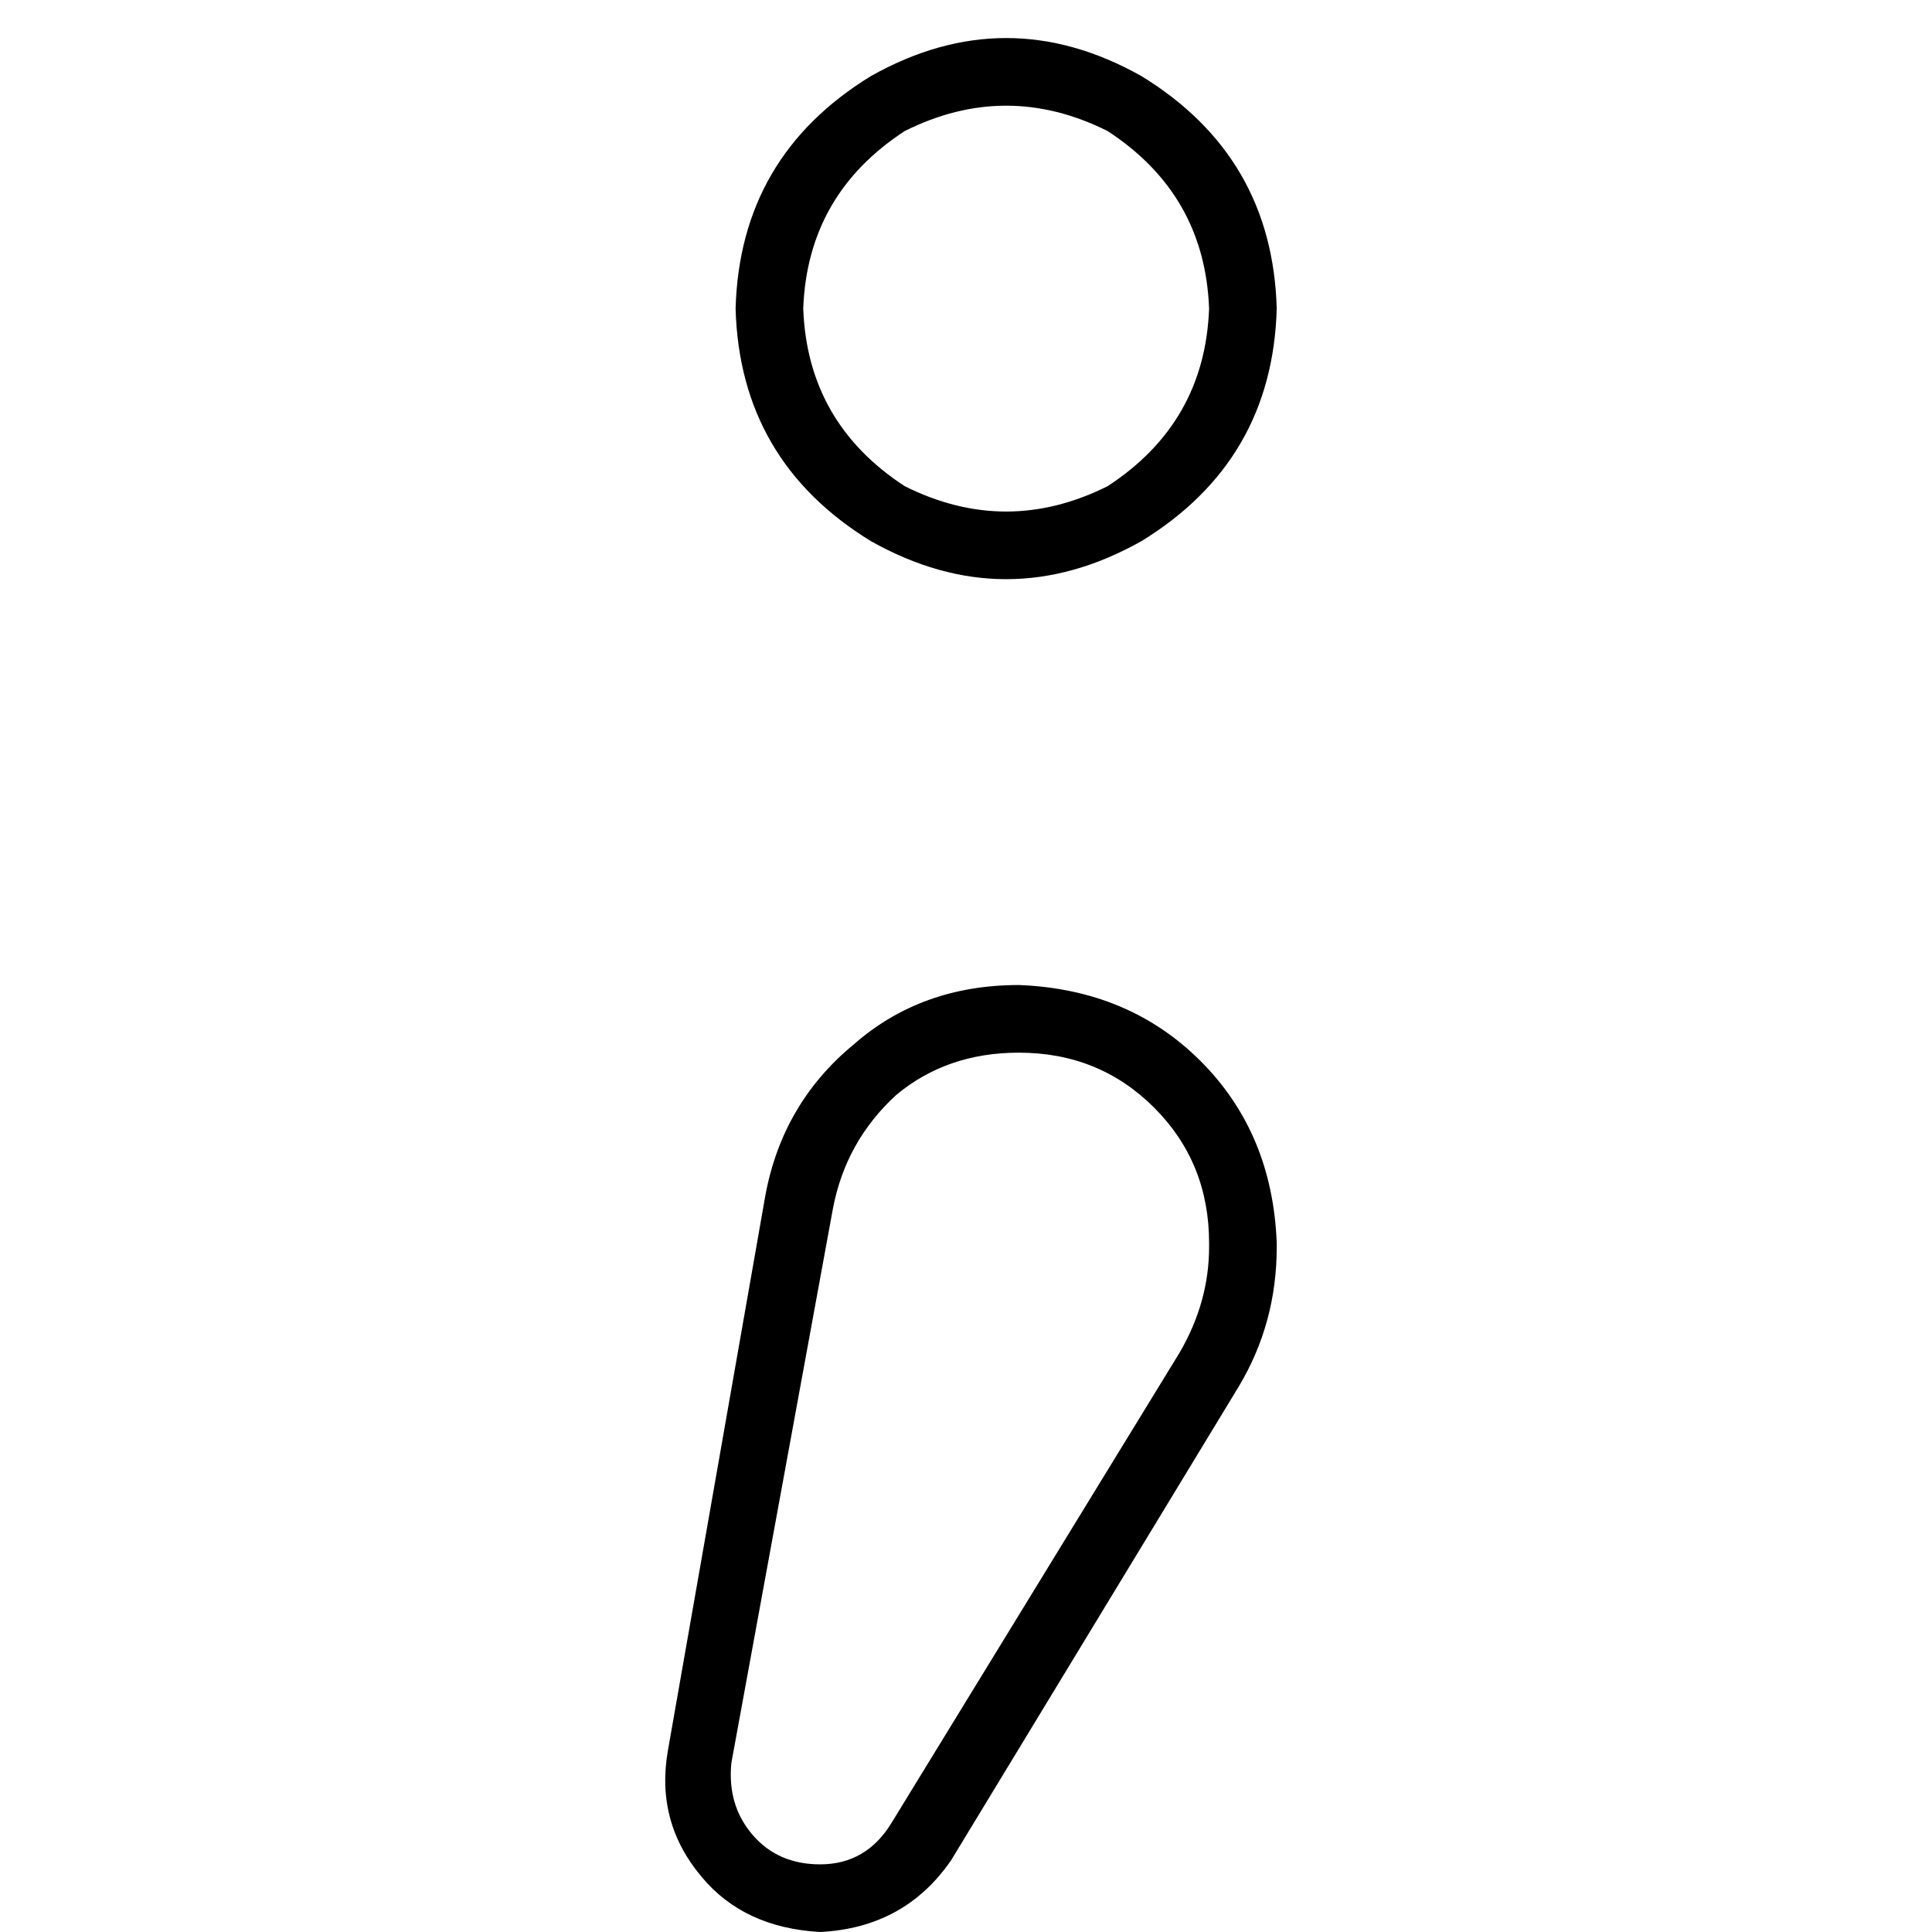 <svg xmlns="http://www.w3.org/2000/svg" viewBox="0 0 512 512">
  <path d="M 212.867 81.786 Q 213.987 51.536 239.755 34.731 Q 266.643 21.287 293.532 34.731 Q 319.3 51.536 320.42 81.786 Q 319.3 112.035 293.532 128.84 Q 266.643 142.284 239.755 128.84 Q 213.987 112.035 212.867 81.786 L 212.867 81.786 Z M 338.346 81.786 Q 337.225 41.453 302.495 20.166 Q 266.643 0 230.792 20.166 Q 196.061 41.453 194.941 81.786 Q 196.061 122.118 230.792 143.405 Q 266.643 163.571 302.495 143.405 Q 337.225 122.118 338.346 81.786 L 338.346 81.786 Z M 320.42 330.503 Q 320.42 345.068 312.578 358.512 L 236.394 482.871 L 236.394 482.871 Q 229.672 494.074 217.348 494.074 Q 206.144 494.074 199.422 486.232 Q 192.7 478.389 193.821 467.186 L 220.709 320.42 L 220.709 320.42 Q 224.07 302.495 237.514 290.171 Q 250.958 278.967 270.004 278.967 Q 291.291 278.967 305.856 293.532 Q 320.42 308.096 320.42 329.383 L 320.42 331.624 L 320.42 330.503 Z M 338.346 330.503 L 338.346 329.383 L 338.346 330.503 L 338.346 329.383 Q 337.225 300.254 318.179 281.208 Q 299.133 262.162 270.004 261.042 Q 244.236 261.042 226.311 276.726 Q 207.265 292.411 202.783 317.059 L 177.015 463.825 L 177.015 463.825 Q 173.654 482.871 185.978 497.435 Q 197.182 510.88 217.348 512 Q 239.755 510.88 252.079 492.954 L 328.263 367.475 L 328.263 367.475 Q 338.346 350.67 338.346 330.503 L 338.346 330.503 Z" />
</svg>